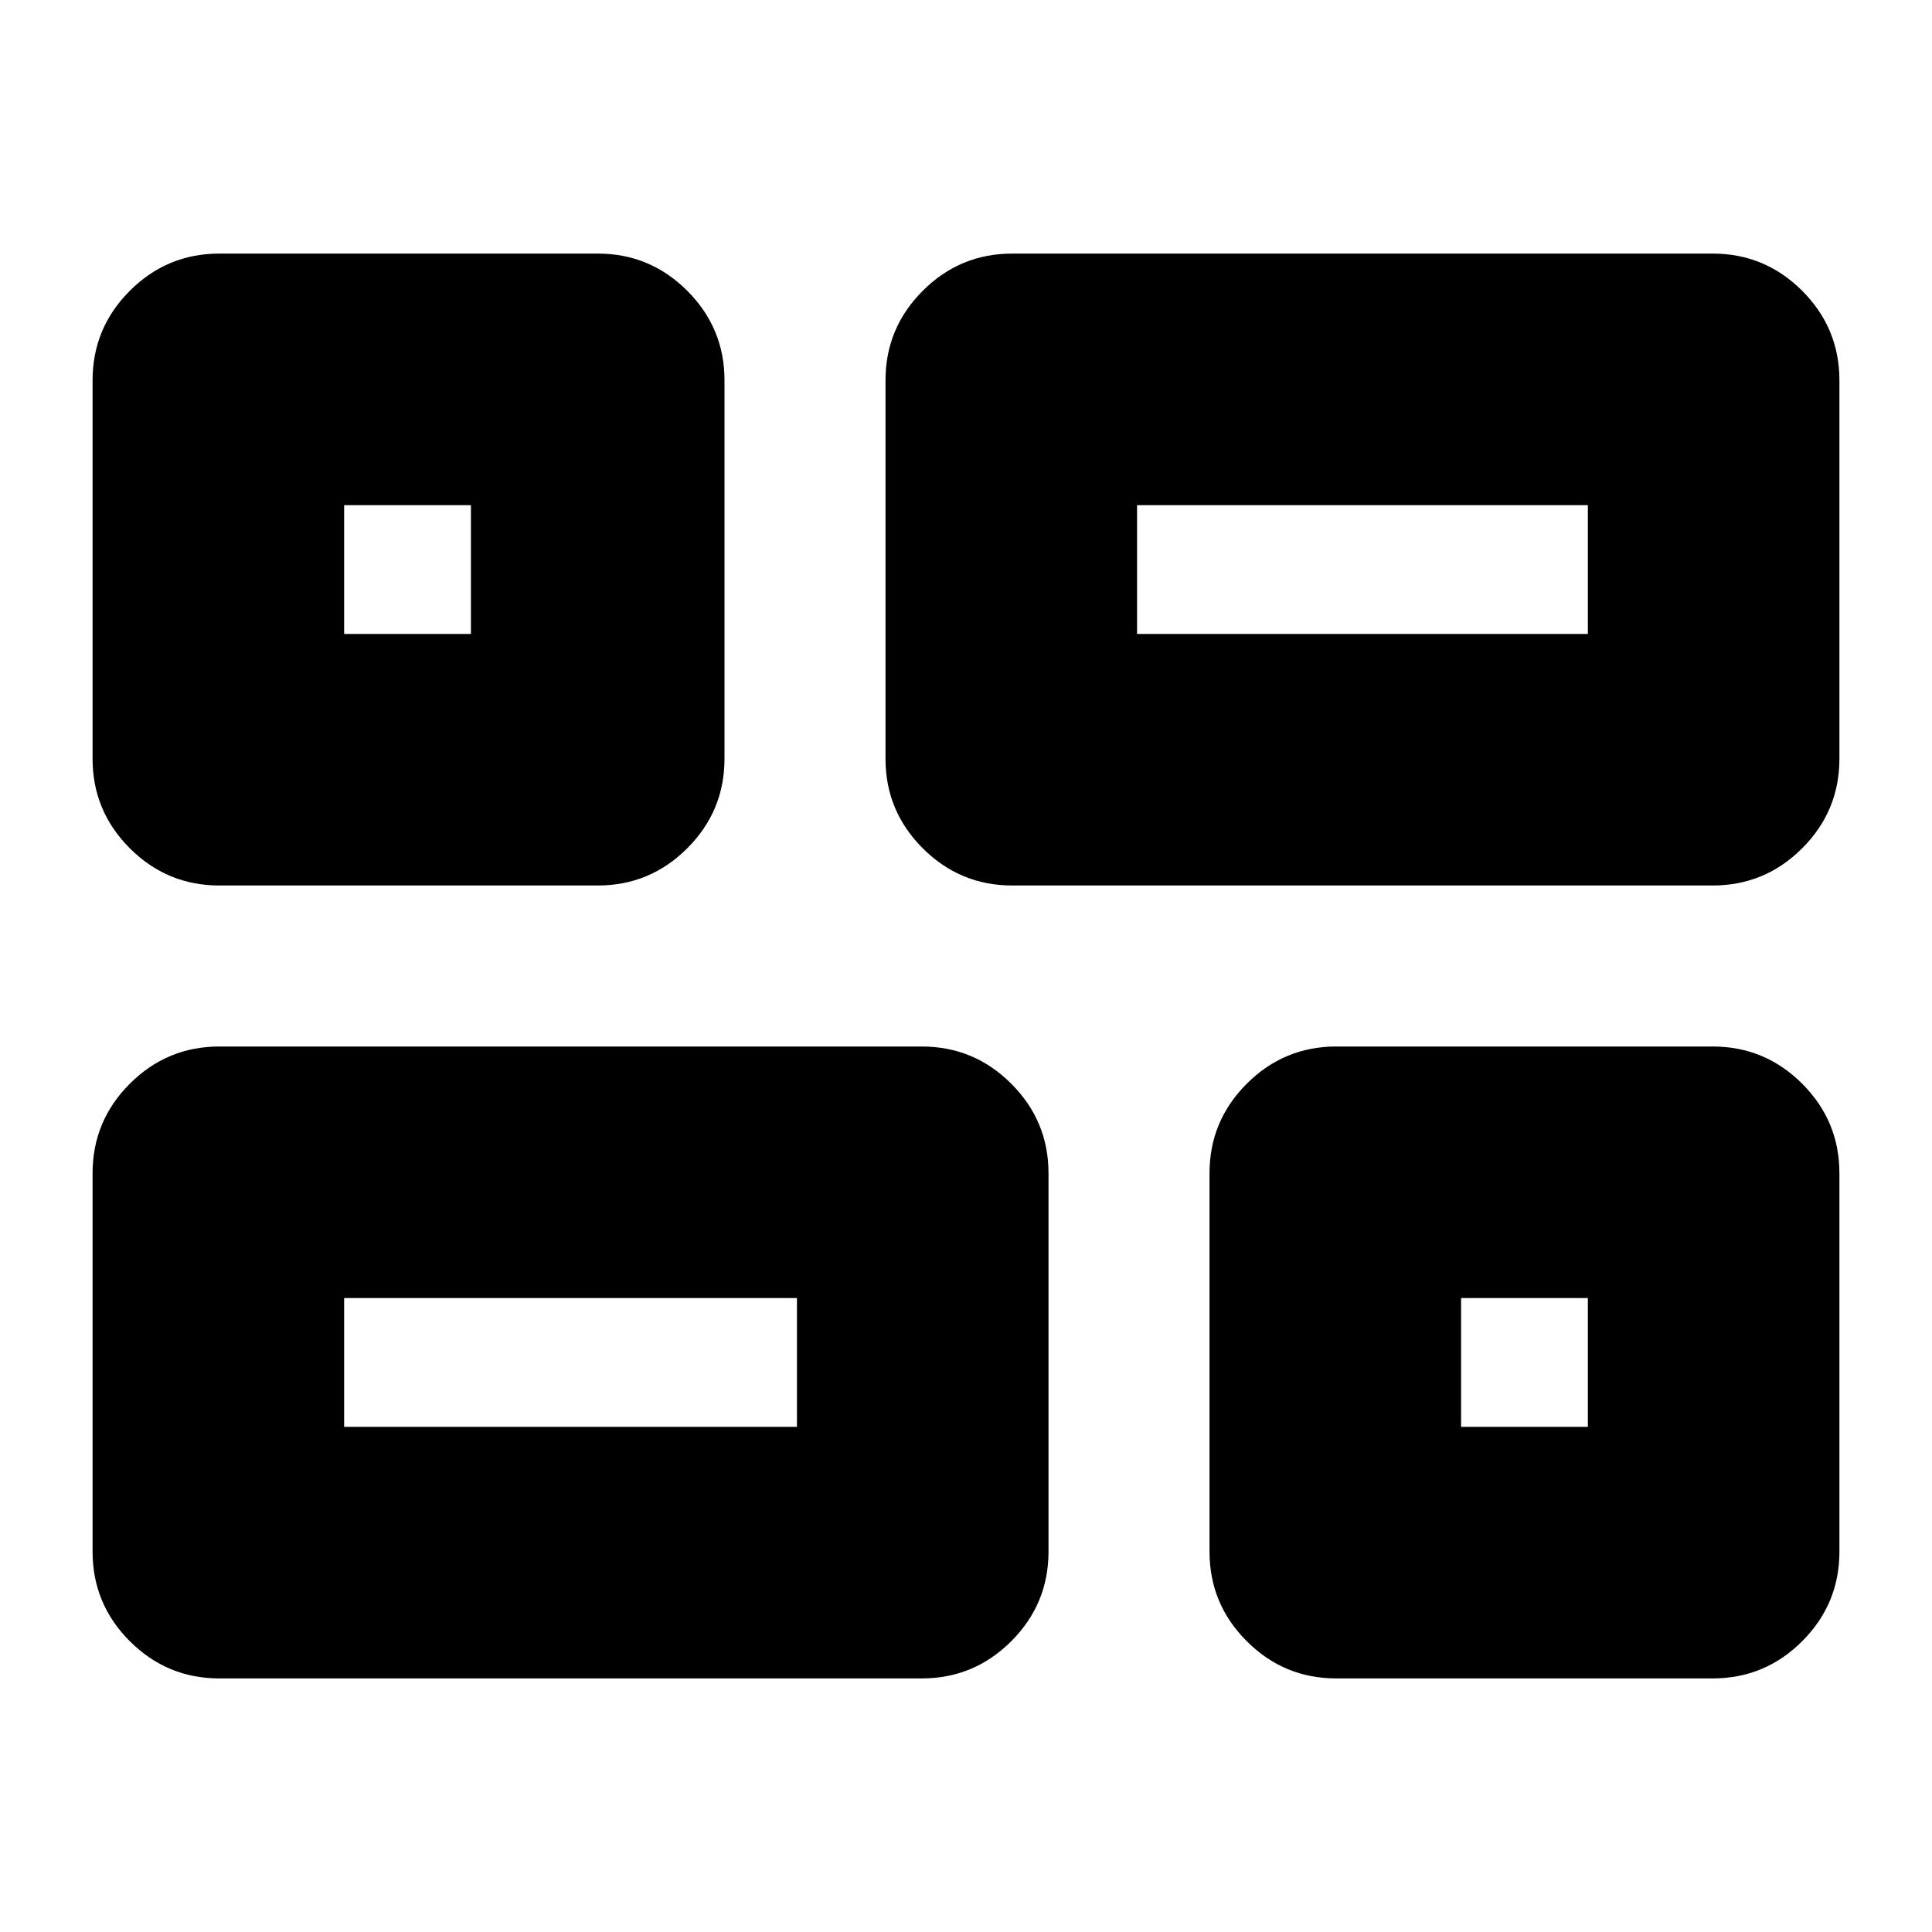 <svg xmlns="http://www.w3.org/2000/svg" height="24" viewBox="0 -960 960 960" width="24"><path d="M664-126q-26 0-44.5-18.5T601-189v-188q0-26 18.5-44.5T664-440h187q26 0 44.5 18.5T914-377v188q0 26-18.5 44.5T851-126H664ZM503-520q-26 0-44.5-18.5T440-583v-188q0-26 18.5-44.5T503-834h348q26 0 44.5 18.5T914-771v188q0 26-18.5 44.5T851-520H503ZM109-126q-26 0-44.5-18.5T46-189v-188q0-26 18.5-44.5T109-440h349q26 0 44.5 18.5T521-377v188q0 26-18.5 44.5T458-126H109Zm0-394q-26 0-44.5-18.5T46-583v-188q0-26 18.5-44.5T109-834h188q26 0 44.5 18.5T360-771v188q0 26-18.5 44.5T297-520H109Zm456-125h224v-64H565v64ZM171-251h225v-64H171v64Zm555 0h63v-64h-63v64ZM171-645h63v-64h-63v64Zm394 0ZM396-315Zm330 0ZM234-645Z"/></svg>